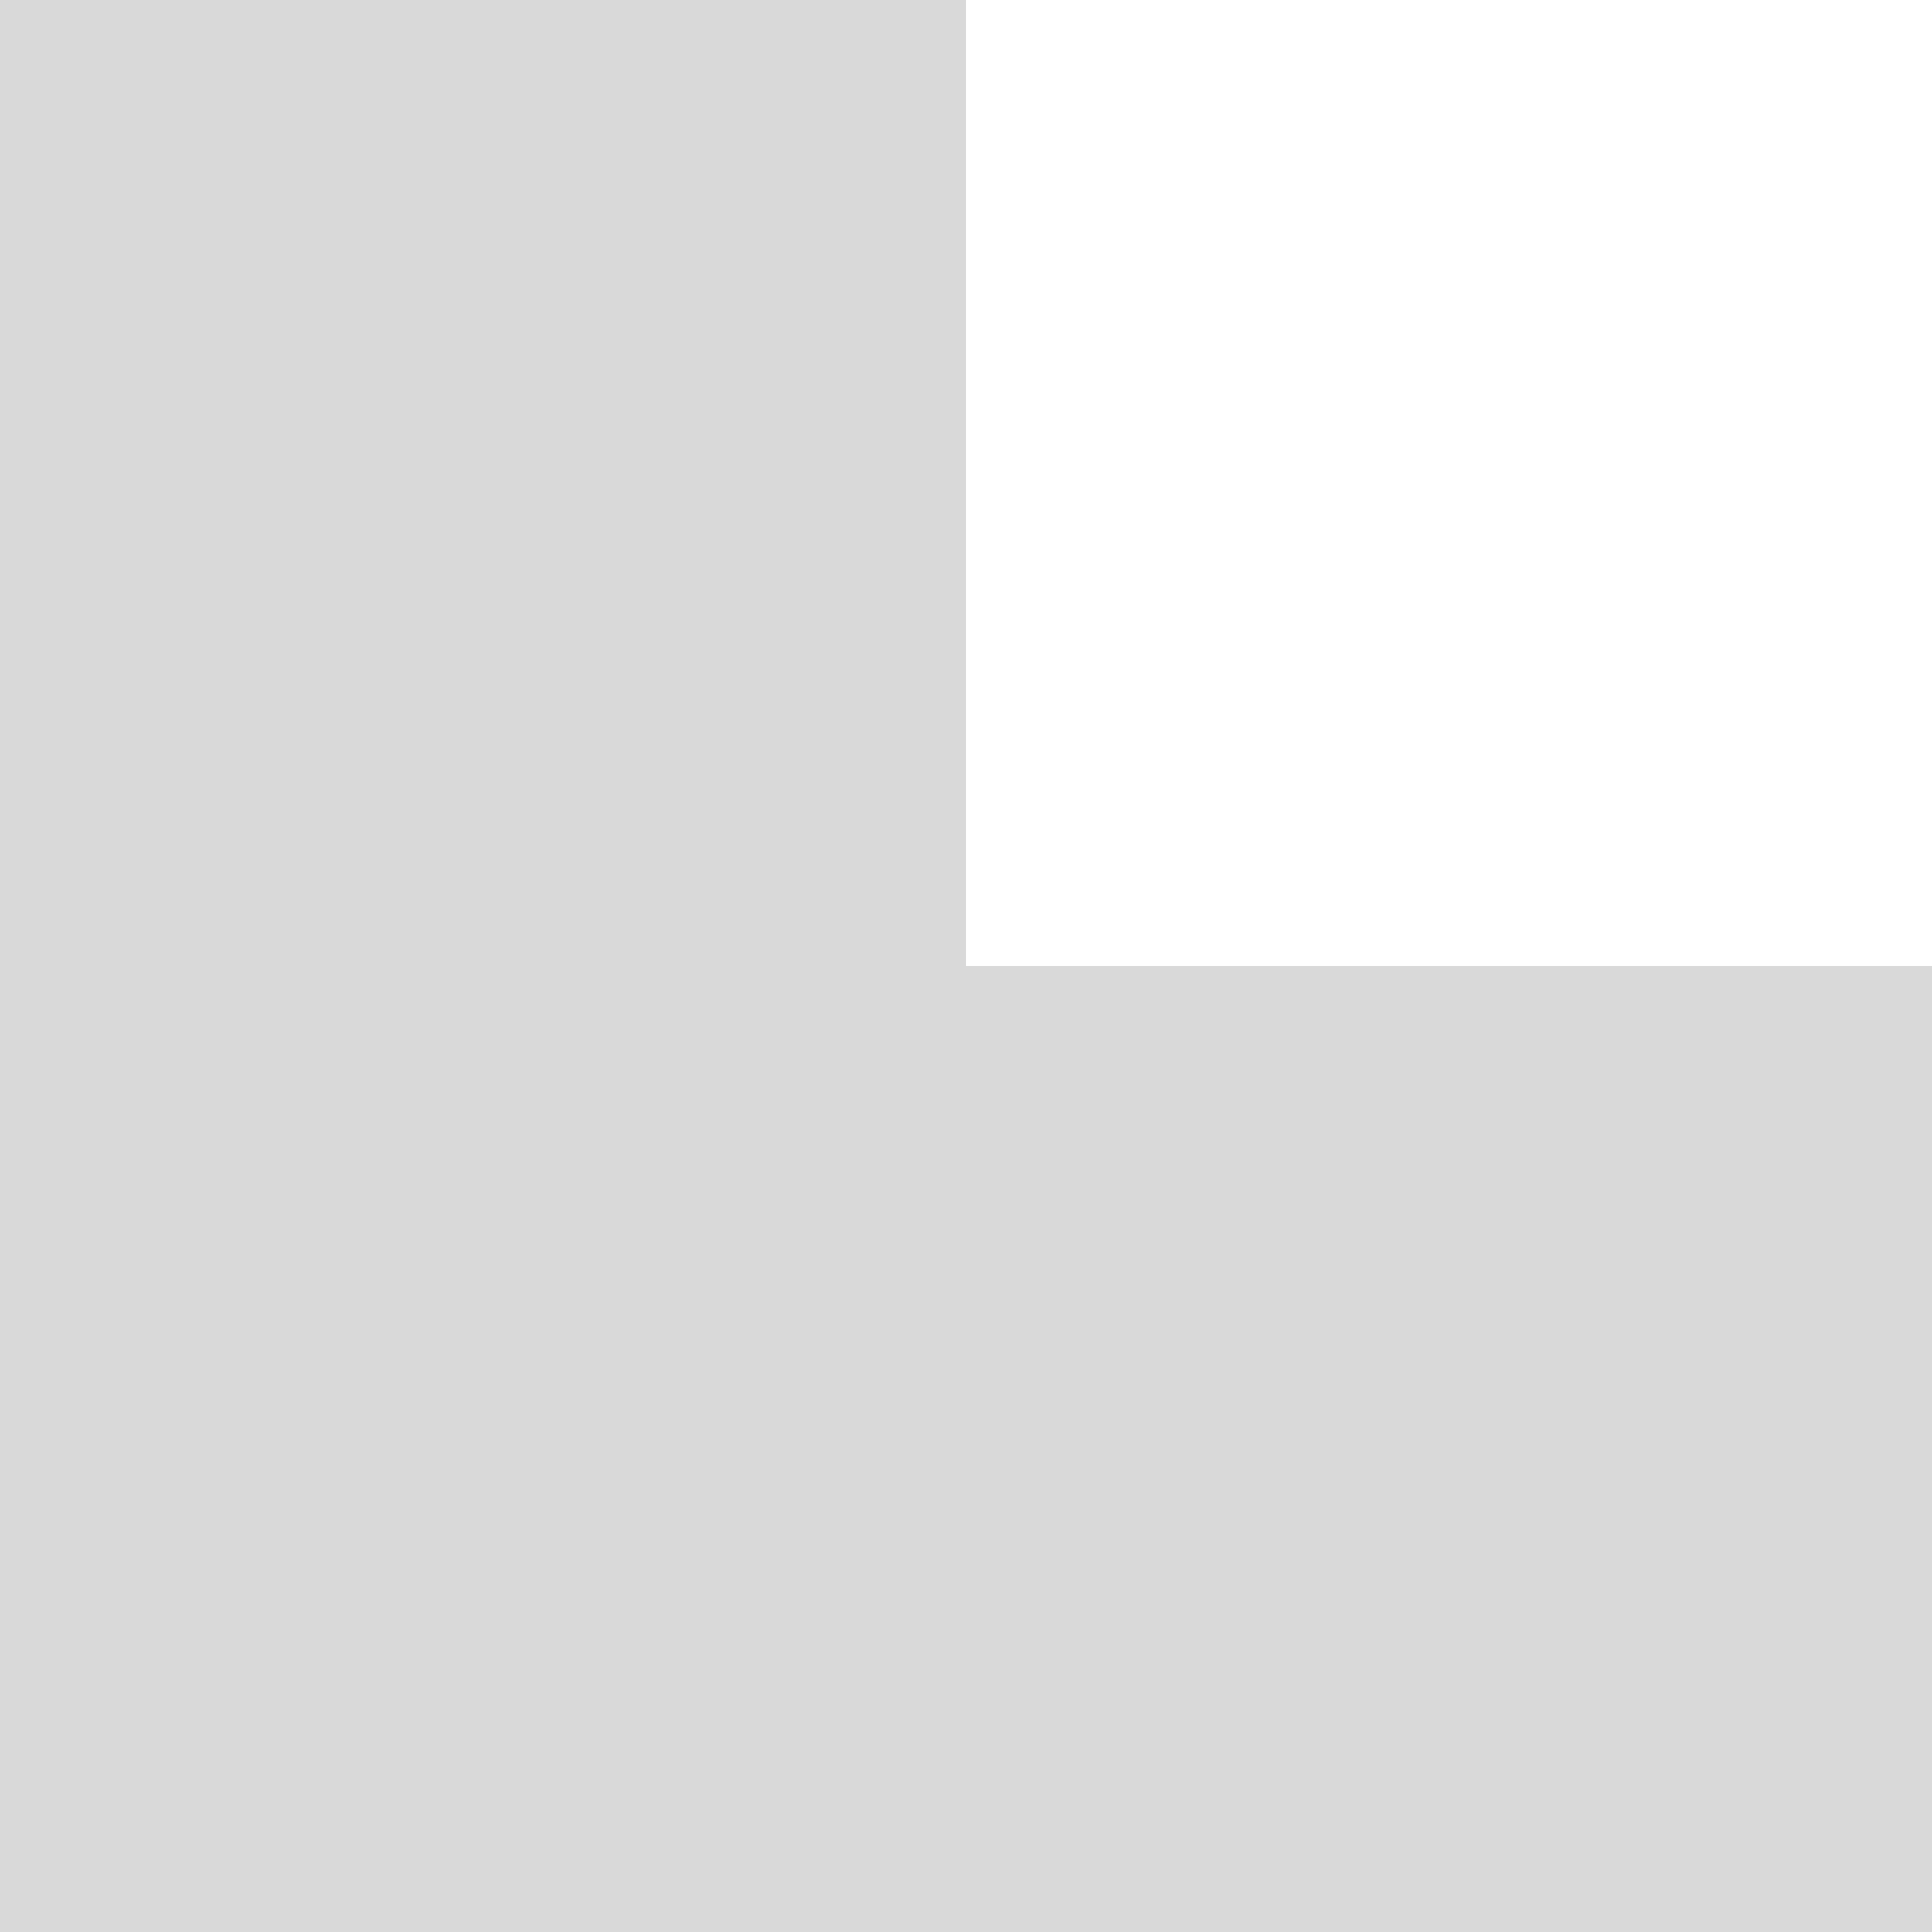 <svg width="200" height="200" viewBox="0 0 200 200" fill="none" xmlns="http://www.w3.org/2000/svg">
<path fill-rule="evenodd" clip-rule="evenodd" d="M0 0L0 200L200 200L200 100L100 100L100 0L0 0Z" fill="#D9D9D9"/>
</svg>
